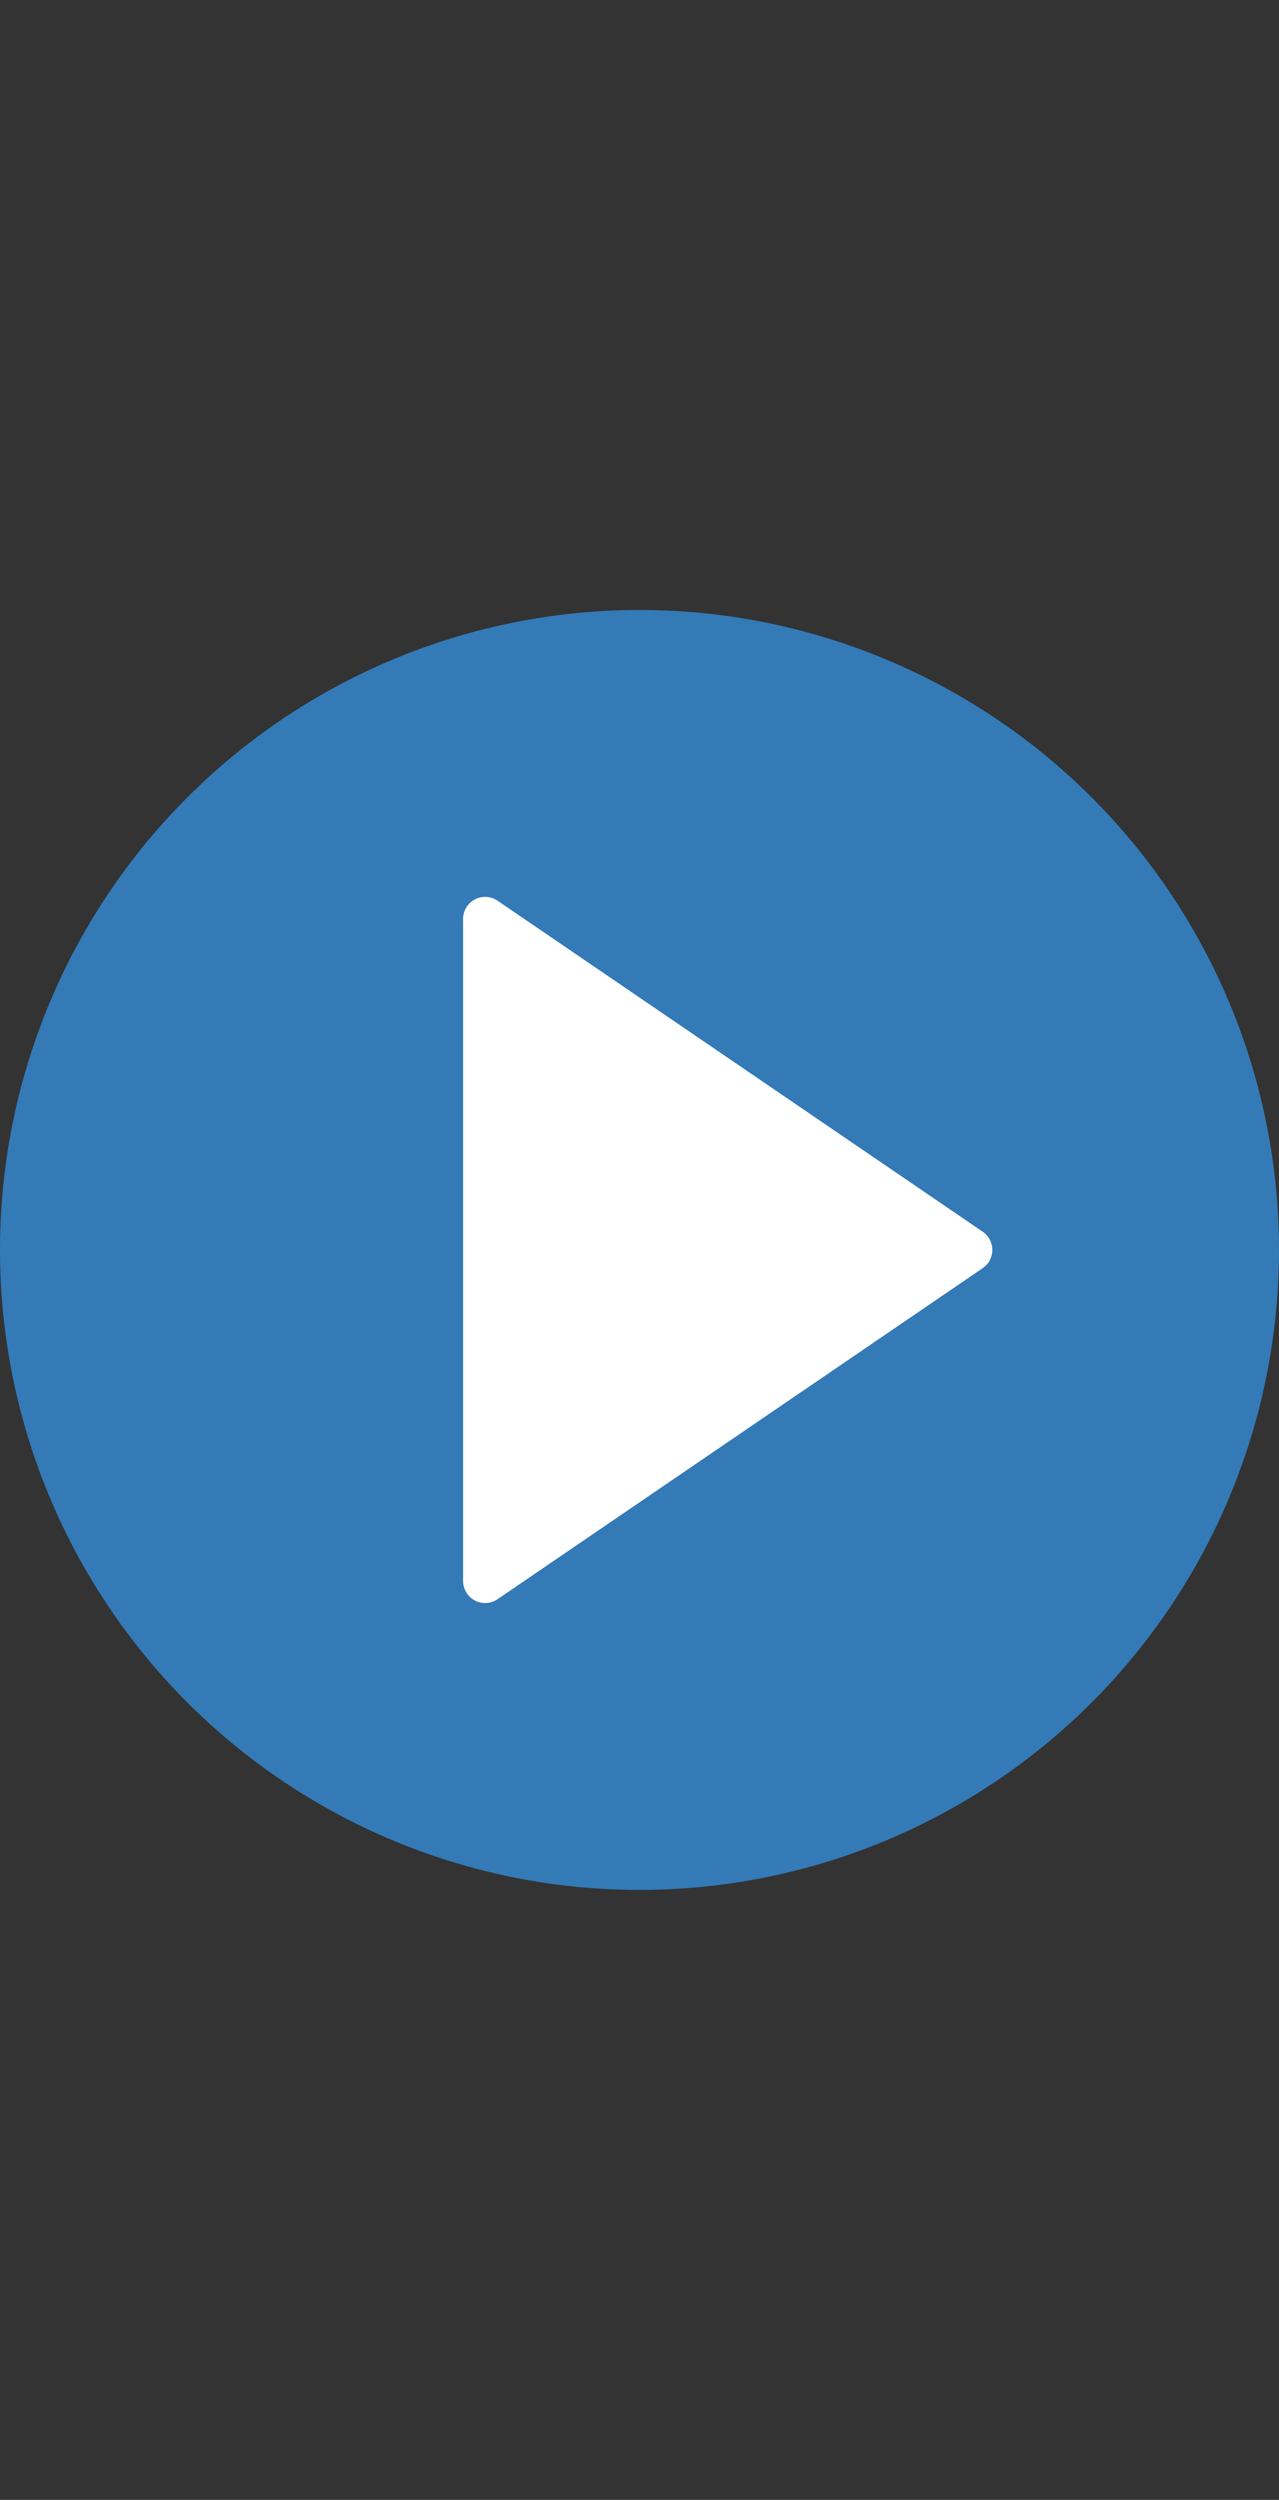 <?xml version="1.0" encoding="utf-8"?>
<!-- Generator: Adobe Illustrator 17.0.0, SVG Export Plug-In . SVG Version: 6.00 Build 0)  -->
<!DOCTYPE svg PUBLIC "-//W3C//DTD SVG 1.1//EN" "http://www.w3.org/Graphics/SVG/1.1/DTD/svg11.dtd">
<svg version="1.1" id="Capa_1" xmlns="http://www.w3.org/2000/svg" xmlns:xlink="http://www.w3.org/1999/xlink" x="0px" y="0px"
	 width="1024px" height="2000px" viewBox="0 0 1024 2000" enable-background="new 0 0 1024 2000" xml:space="preserve">
<rect x="0" y="0" width="1024" height="2000" fill="#333333" stroke="none"/>
<circle fill="#337AB7" cx="512" cy="1000" r="512"/>
<g>
	<polygon fill="#FFFFFF" points="776.828,1000 388.414,1264.828 388.414,1004.82 388.414,735.172 	"/>
	<path fill="#FFFFFF" d="M388.414,1282.483c-2.825,0-5.667-0.671-8.245-2.048c-5.791-3.054-9.41-9.057-9.41-15.607V735.172
		c0-6.55,3.619-12.553,9.41-15.607c5.791-3.072,12.782-2.648,18.202,1.024l388.414,264.828c4.802,3.284,7.698,8.739,7.698,14.583
		s-2.895,11.299-7.715,14.583l-388.414,264.828C395.37,1281.441,391.892,1282.483,388.414,1282.483z M406.069,768.594v462.83
		L745.49,1000L406.069,768.594z"/>
</g>
</svg>
